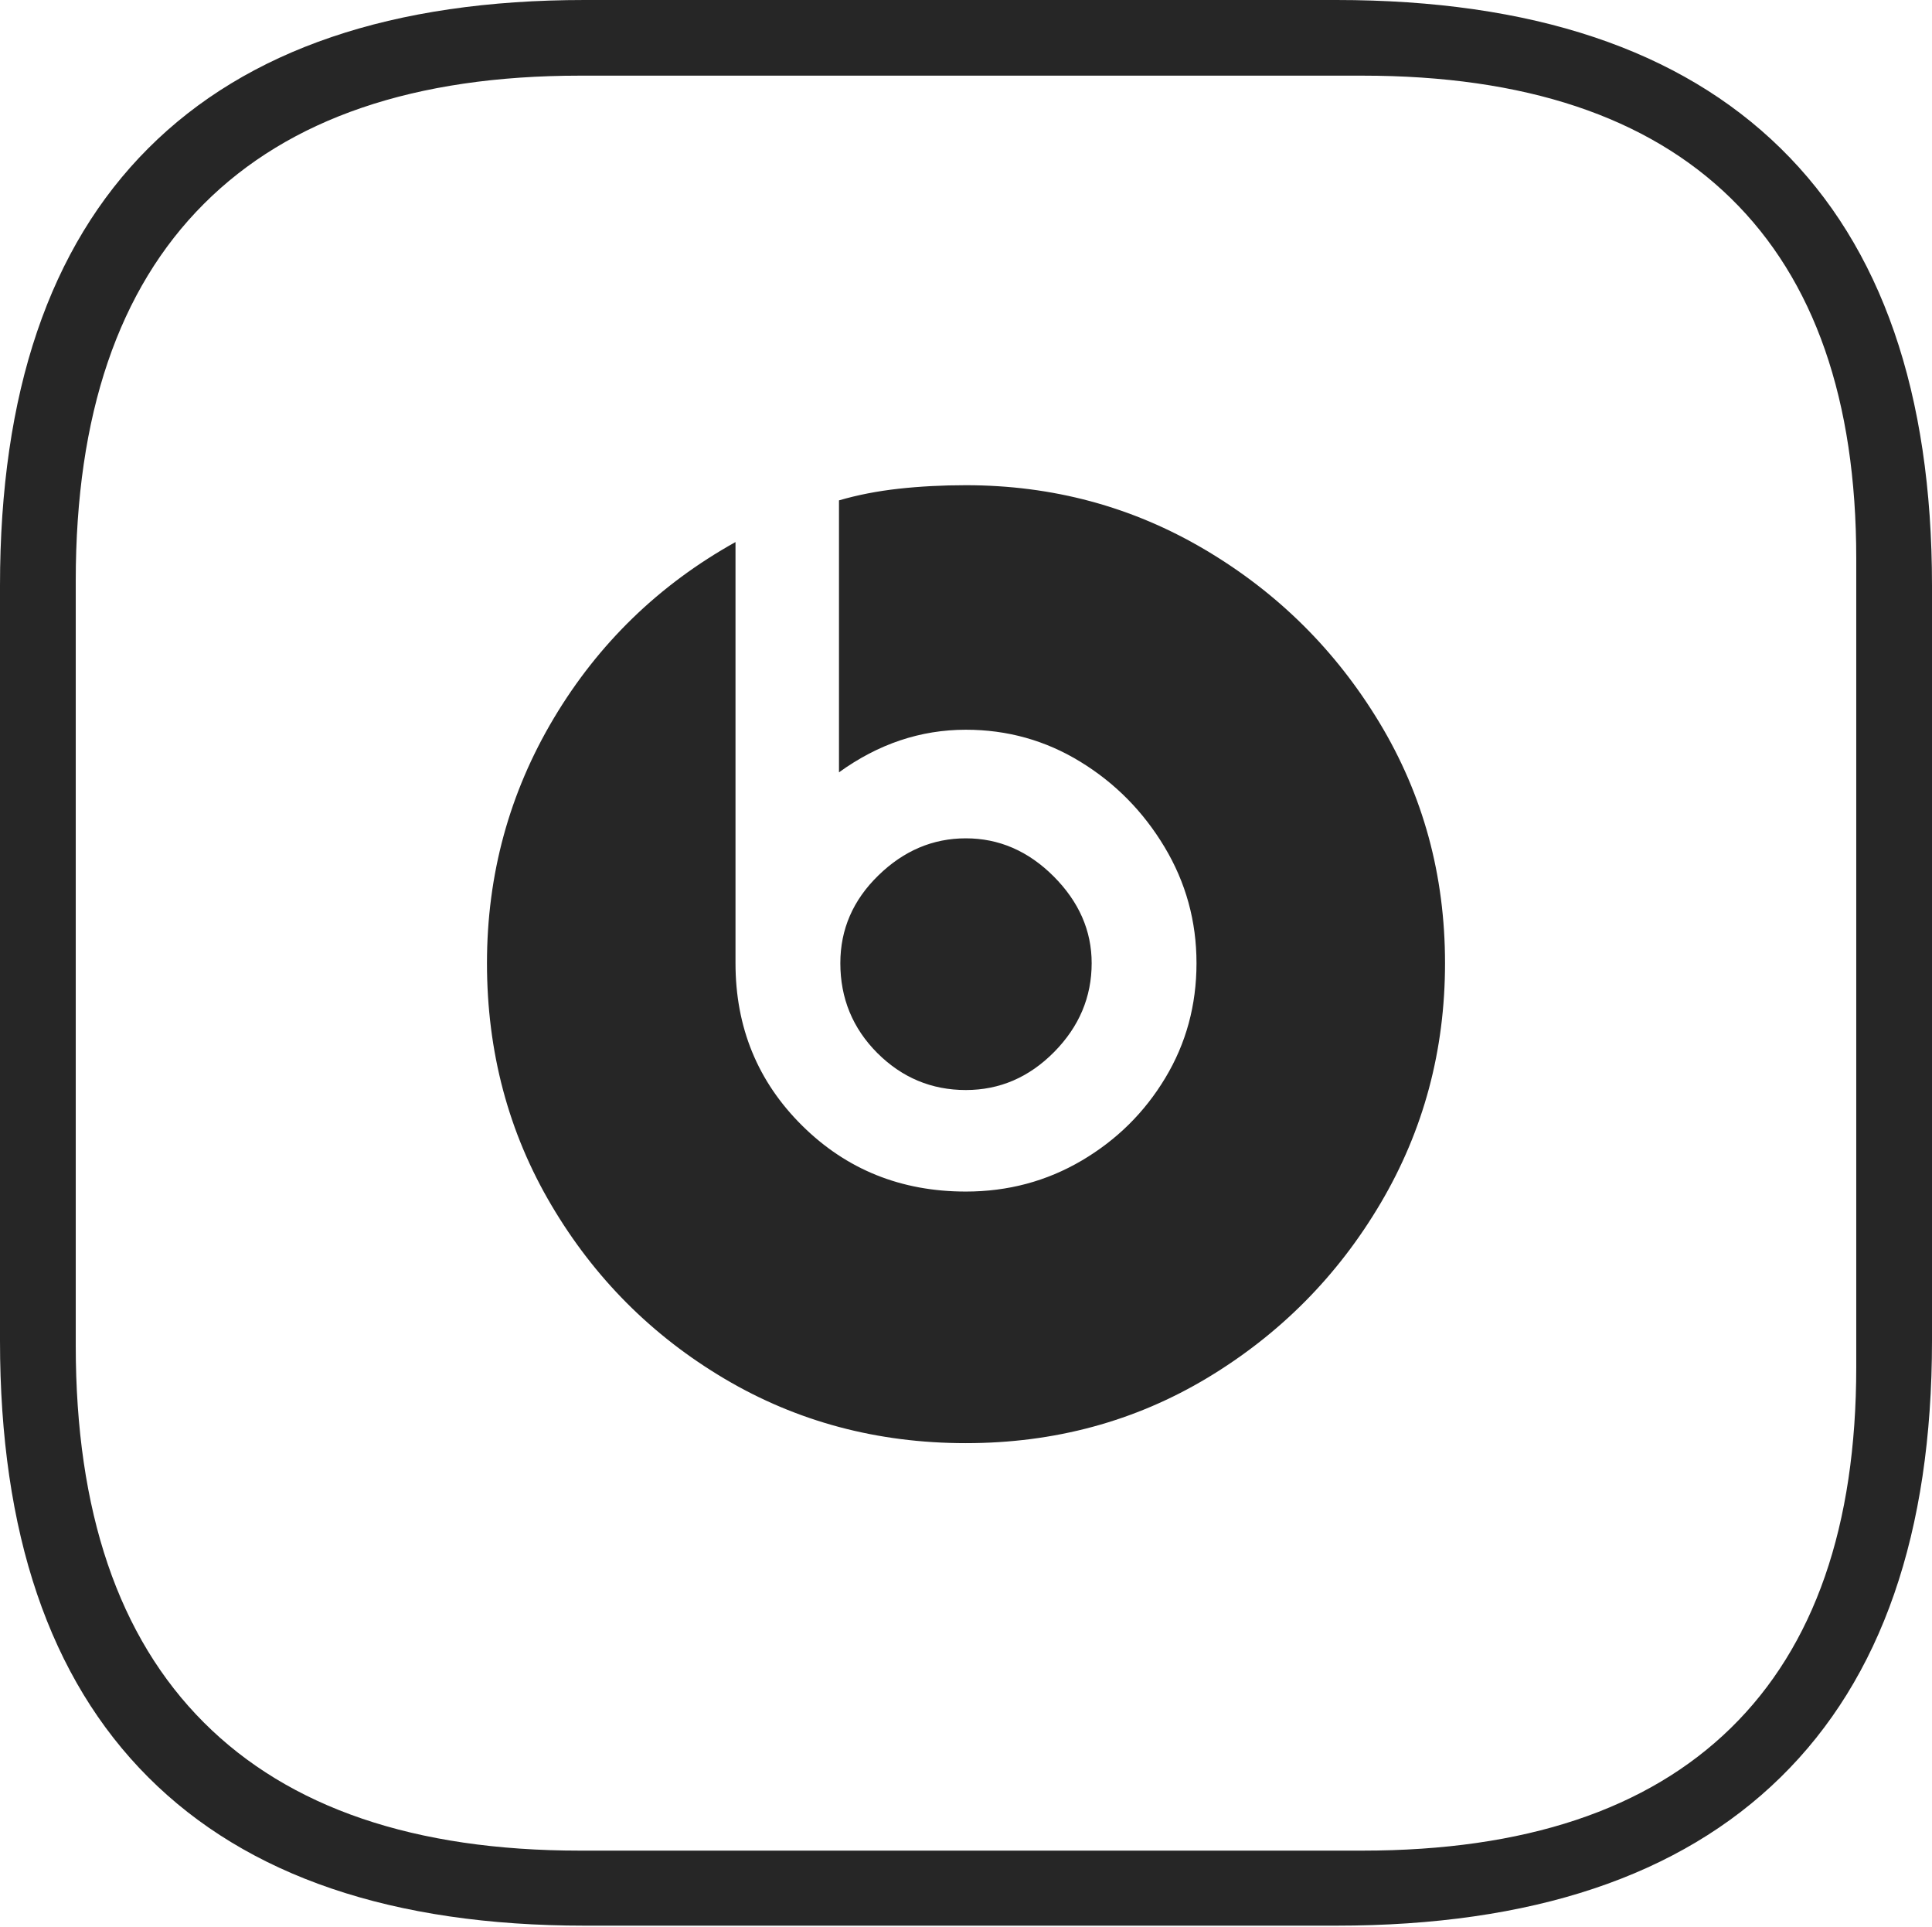 <?xml version="1.0" encoding="UTF-8"?>
<!--Generator: Apple Native CoreSVG 175-->
<!DOCTYPE svg
PUBLIC "-//W3C//DTD SVG 1.1//EN"
       "http://www.w3.org/Graphics/SVG/1.1/DTD/svg11.dtd">
<svg version="1.1" xmlns="http://www.w3.org/2000/svg" xmlns:xlink="http://www.w3.org/1999/xlink" width="18.595" height="18.546">
 <g>
  <rect height="18.546" opacity="0" width="18.595" x="0" y="0"/>
  <path d="M5.628 18.53L12.861 18.53Q15.682 18.53 17.138 17.102Q18.595 15.675 18.595 12.902L18.595 5.635Q18.595 2.854 17.138 1.427Q15.682 0 12.861 0L5.628 0Q2.854 0 1.427 1.427Q0 2.854 0 5.635L0 12.902Q0 15.675 1.427 17.102Q2.854 18.53 5.628 18.53ZM5.582 17.808Q3.195 17.808 1.962 16.575Q0.729 15.342 0.729 12.948L0.729 5.589Q0.729 3.195 1.962 1.962Q3.195 0.728 5.582 0.728L13.113 0.728Q15.452 0.728 16.659 1.908Q17.866 3.088 17.866 5.375L17.866 13.154Q17.866 15.448 16.659 16.628Q15.452 17.808 13.113 17.808ZM9.296 13.887Q10.575 13.887 11.622 13.258Q12.668 12.628 13.288 11.578Q13.908 10.528 13.908 9.268Q13.908 7.999 13.277 6.954Q12.646 5.909 11.597 5.289Q10.549 4.669 9.296 4.669Q8.957 4.669 8.649 4.703Q8.342 4.737 8.075 4.815L8.075 7.432Q8.642 7.022 9.296 7.022Q9.895 7.022 10.398 7.33Q10.9 7.637 11.208 8.15Q11.516 8.663 11.516 9.268Q11.516 9.874 11.216 10.372Q10.917 10.87 10.411 11.168Q9.904 11.466 9.296 11.466Q8.361 11.466 7.72 10.831Q7.079 10.196 7.079 9.268L7.079 5.216Q5.976 5.831 5.331 6.91Q4.687 7.989 4.687 9.268Q4.687 10.548 5.307 11.597Q5.927 12.647 6.973 13.267Q8.02 13.887 9.296 13.887ZM9.296 10.489Q9.784 10.489 10.146 10.123Q10.507 9.757 10.507 9.268Q10.507 8.8 10.141 8.433Q9.775 8.067 9.296 8.067Q8.82 8.067 8.454 8.424Q8.088 8.78 8.088 9.268Q8.088 9.776 8.444 10.133Q8.801 10.489 9.296 10.489Z" fill="rgba(0,0,0,0.85)"/>
 </g>
</svg>
